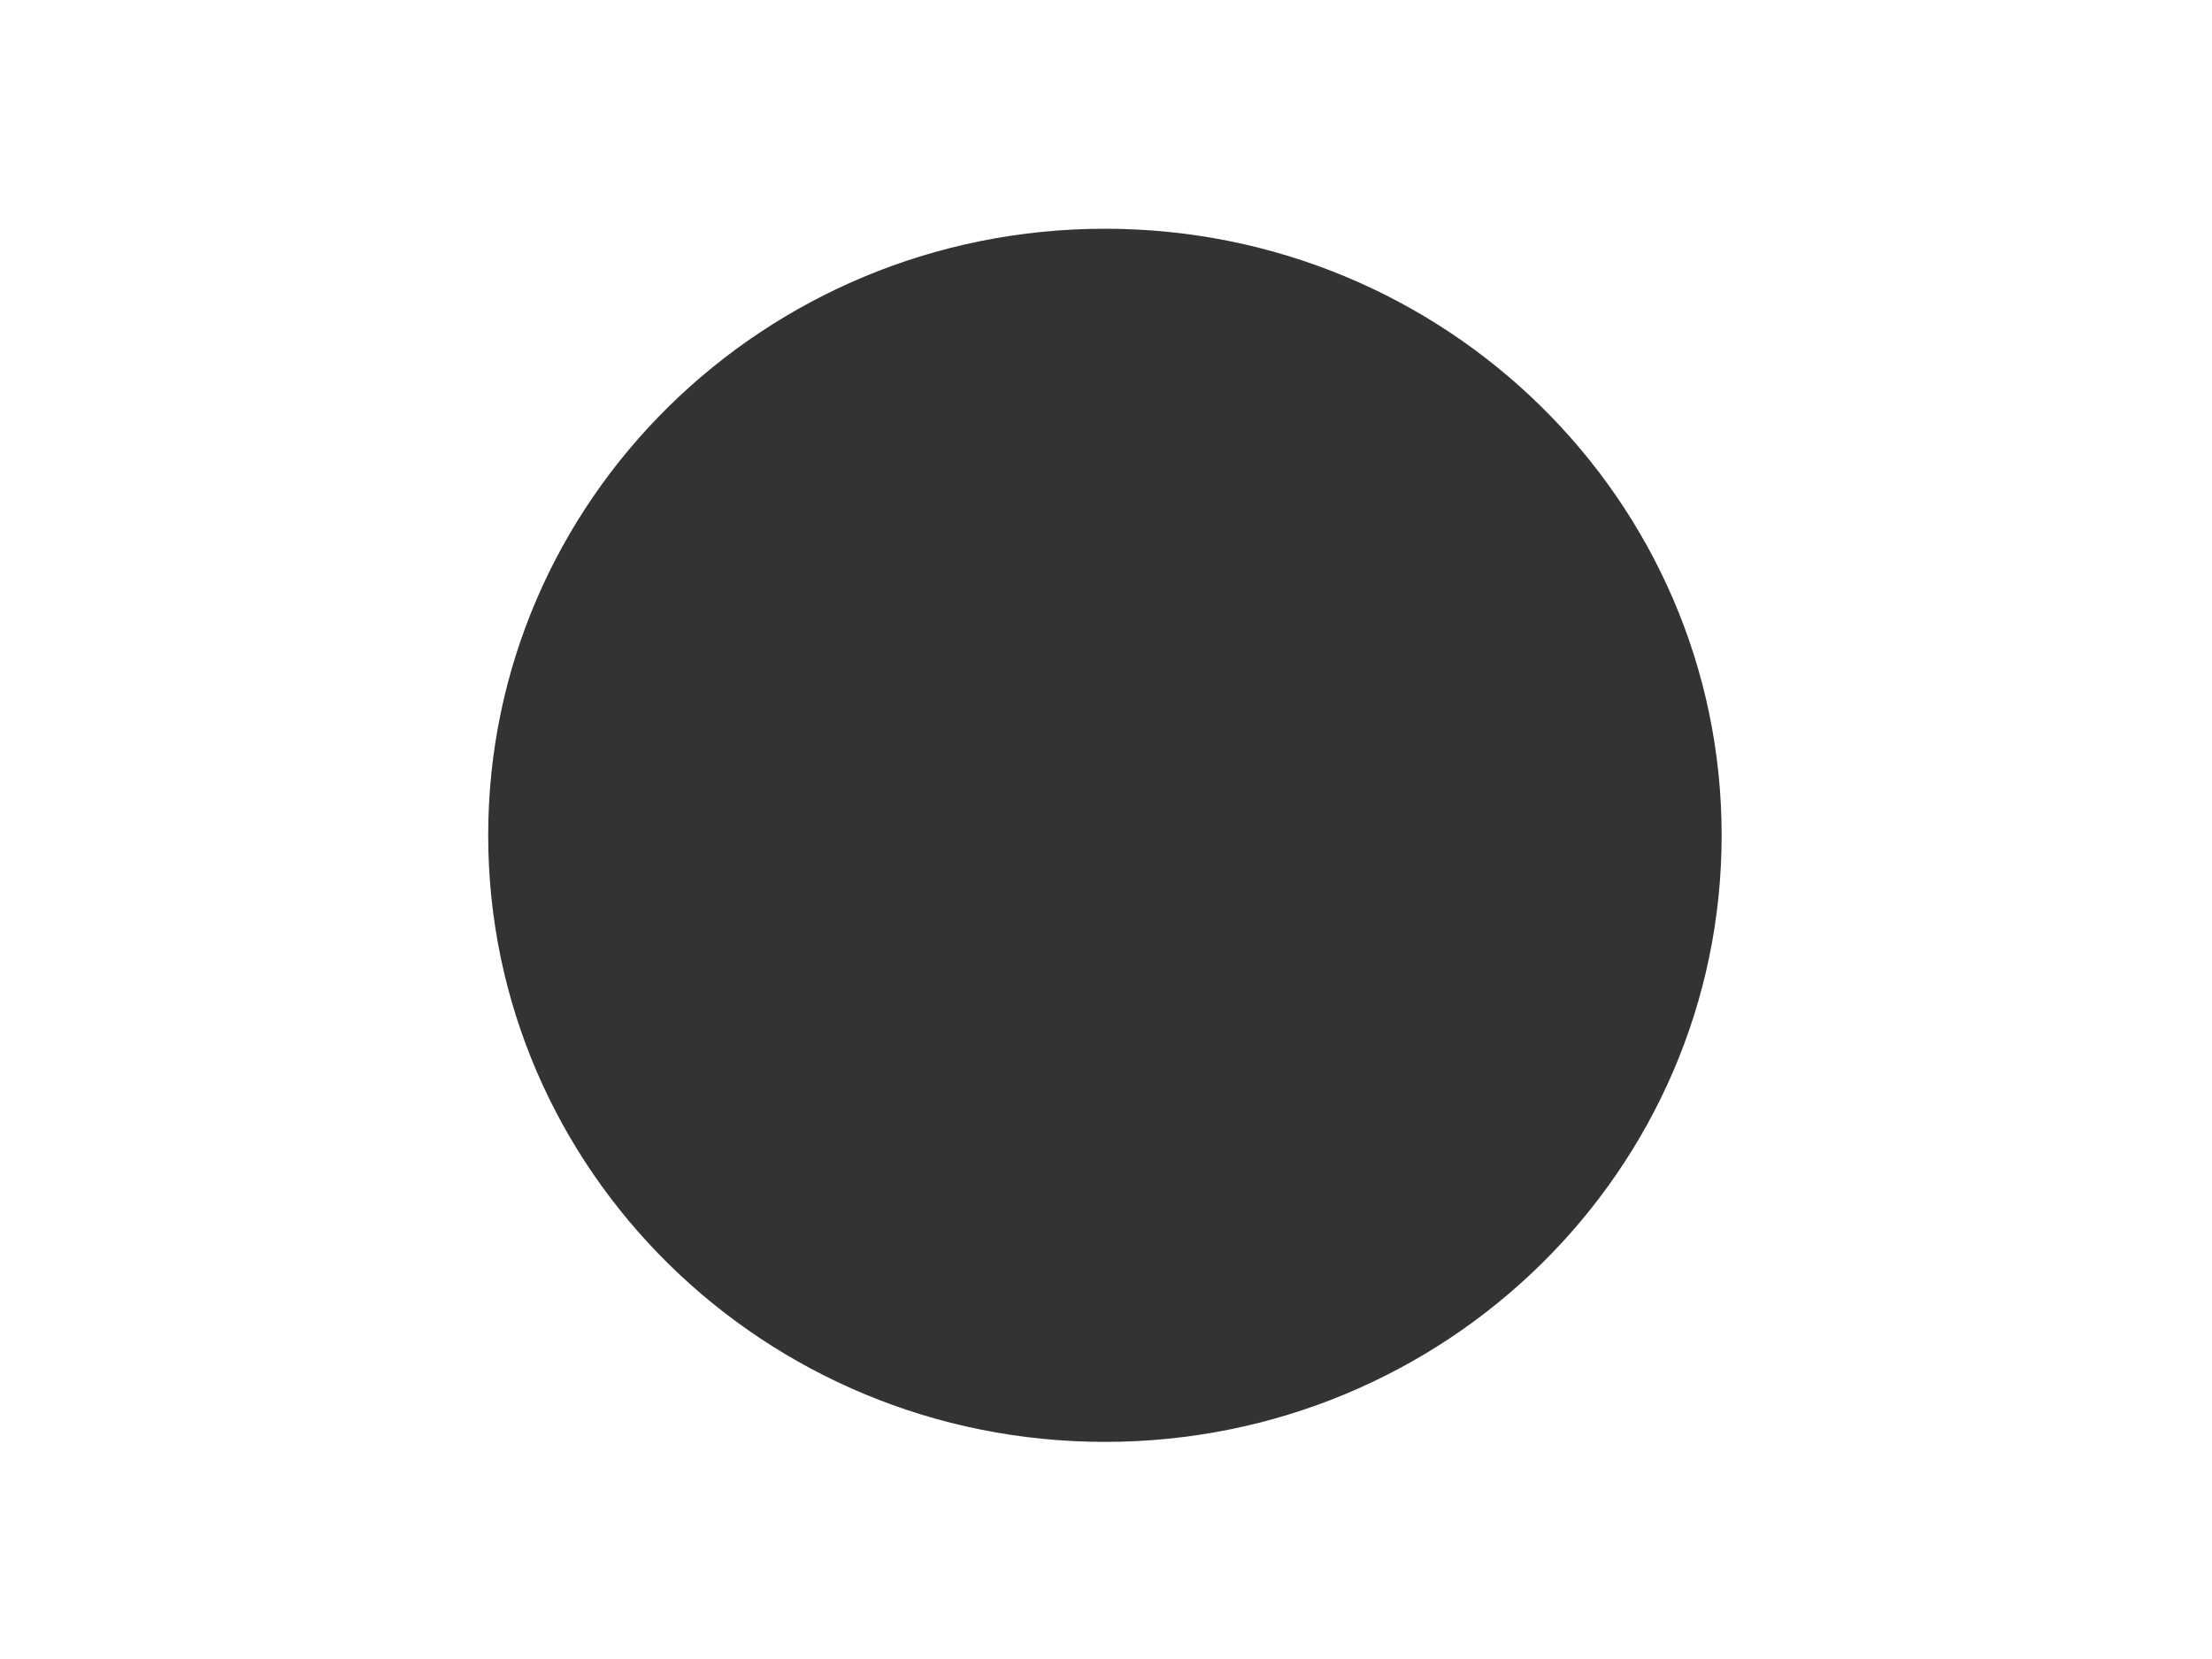 <!-- Generator: Adobe Illustrator 23.0.4, SVG Export Plug-In  -->
<svg version="1.1" xmlns="http://www.w3.org/2000/svg" xmlns:xlink="http://www.w3.org/1999/xlink" x="0px" y="0px" width="1024px"
	 height="768px" viewBox="0 0 1024 768" style="enable-background:new 0 0 1024 768;" xml:space="preserve">
<rect x="0" y="0" width="1024" height="768" fill="#333333" stroke="none"/>
<style type="text/css">
	.st0{fill:#FFFFFF;}
</style>
<defs>
</defs>
<path class="st0" d="M0,0v768h1024V0H0z M511.5,667.49c-157.68,0-285.5-125.72-285.5-280.8s127.82-280.8,285.5-280.8
	S797,231.6,797,386.69S669.18,667.49,511.5,667.49z"/>
</svg>
